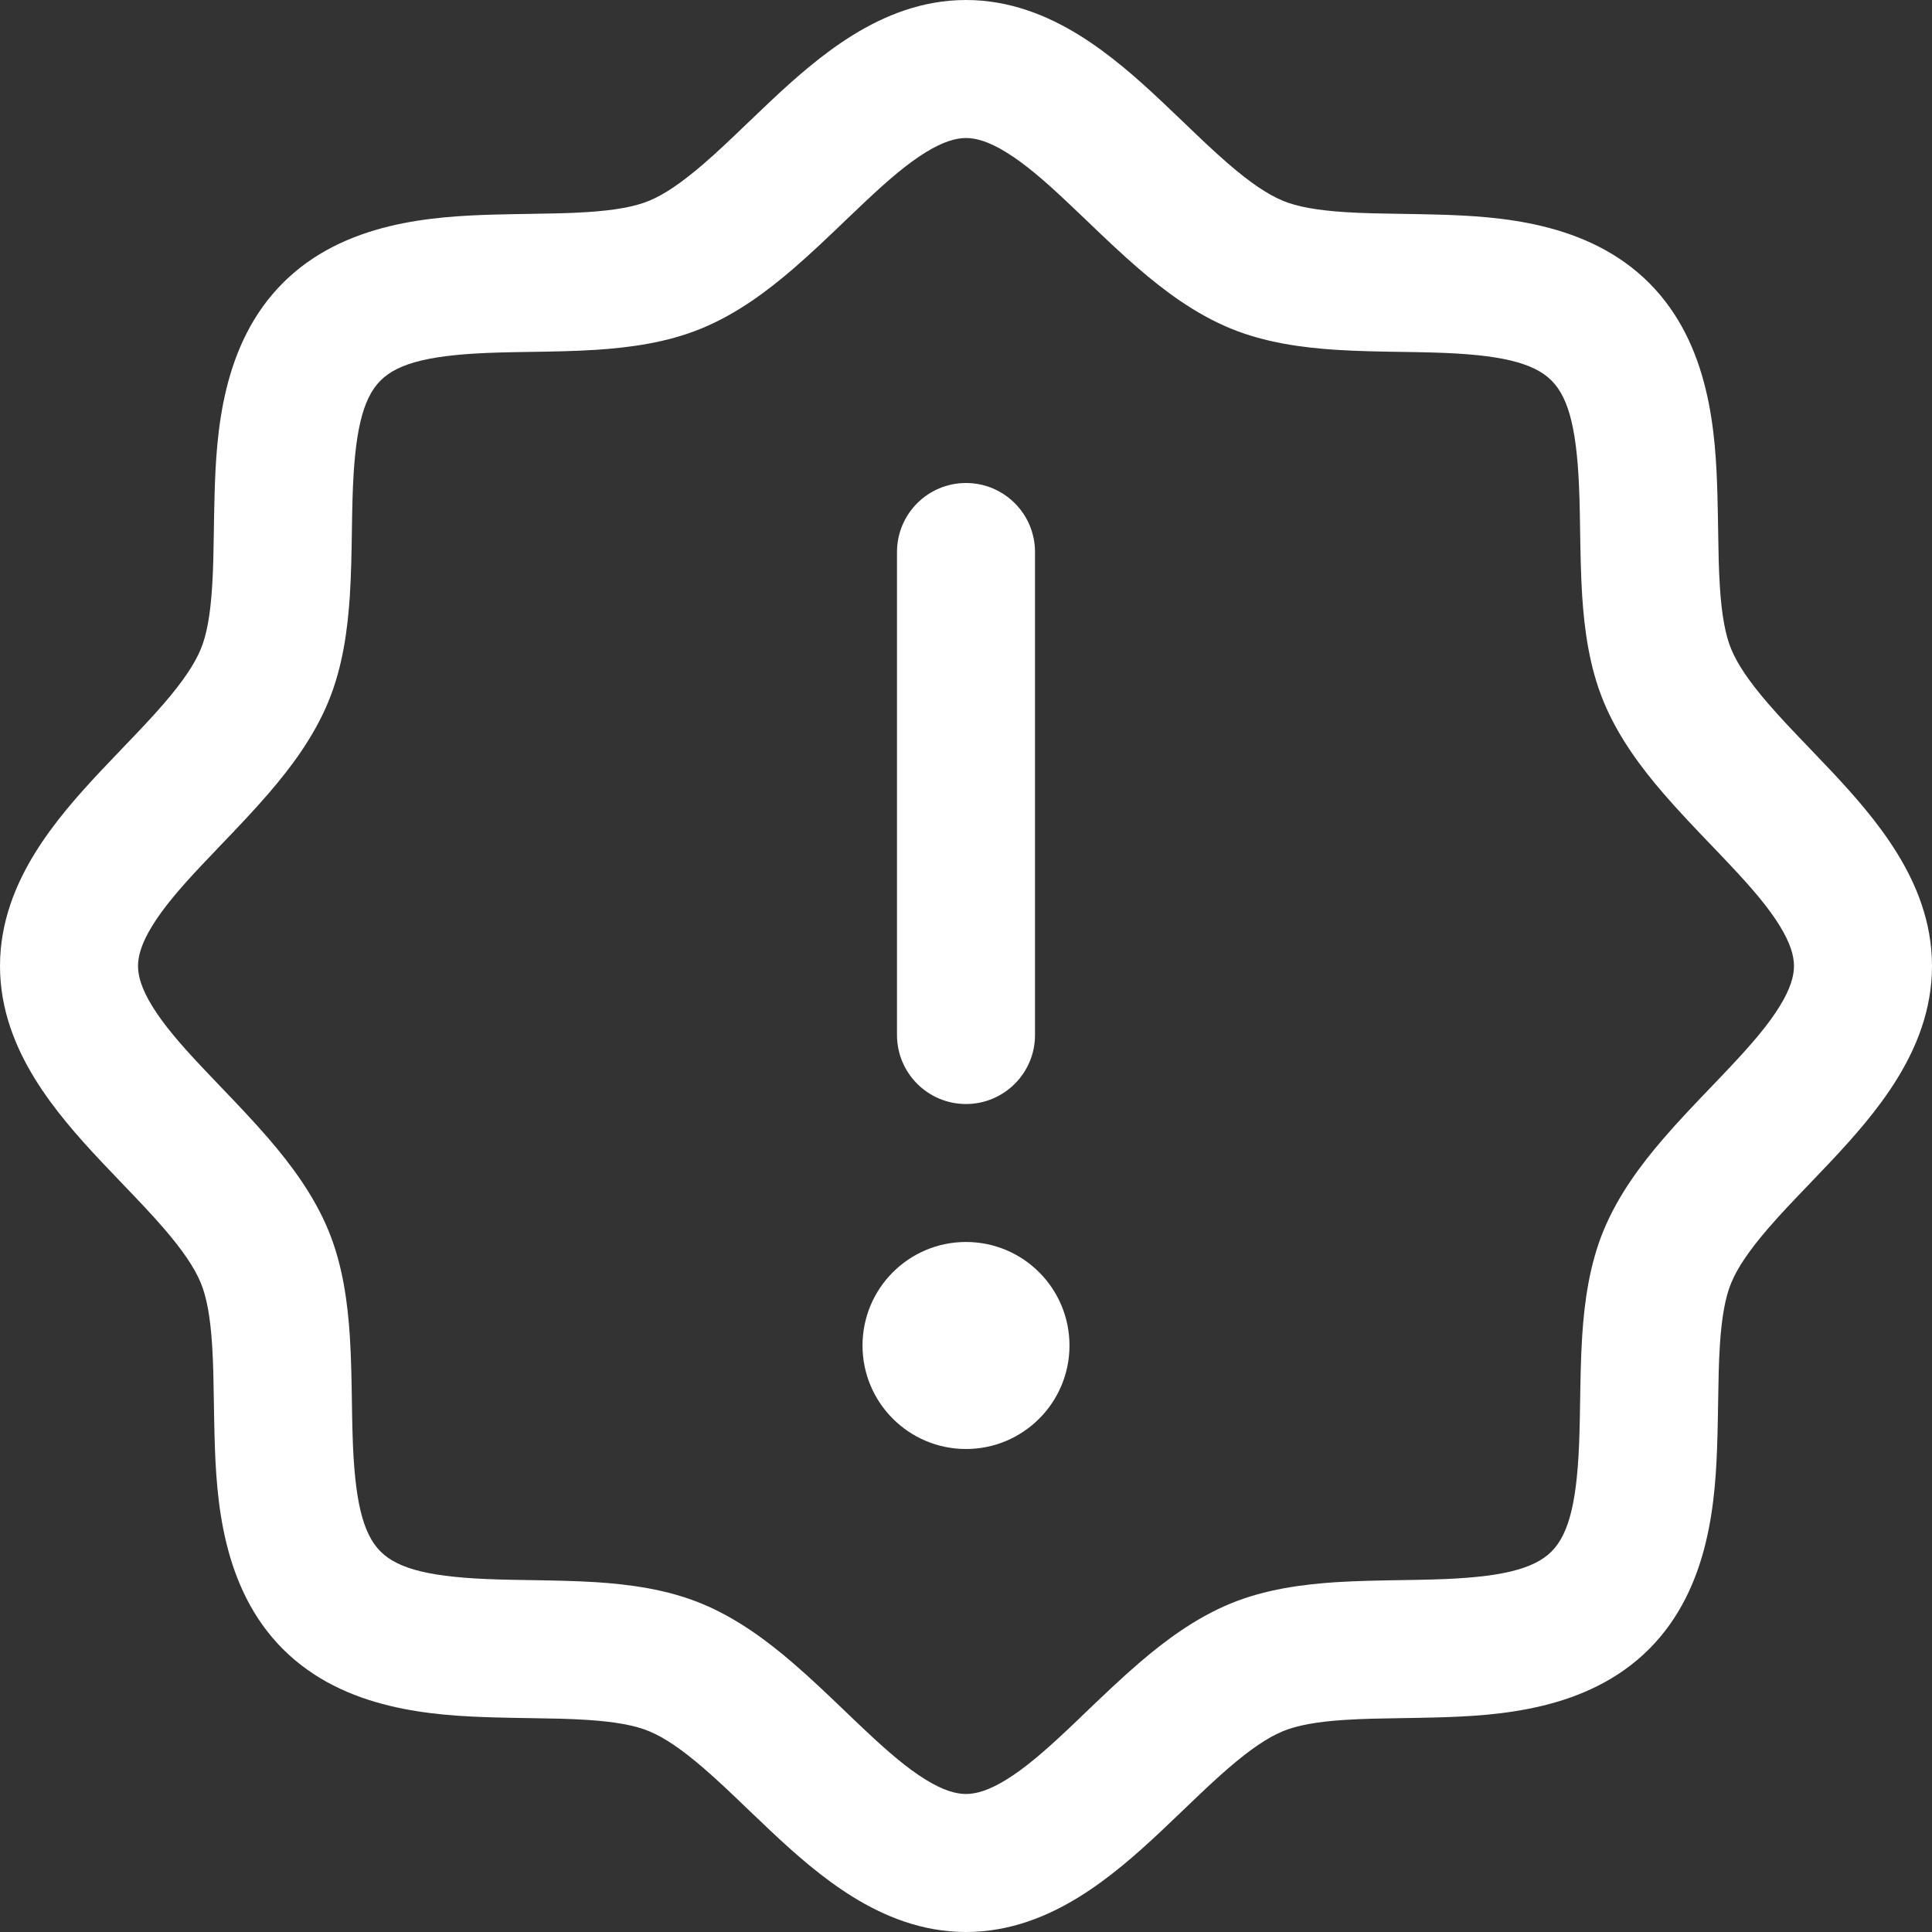 <svg width="32" height="32" viewBox="0 0 32 32" fill="none" xmlns="http://www.w3.org/2000/svg">
<rect x="0" y="0" width="32" height="32" fill="#333333" stroke="none"/>
<path fill-rule="evenodd" clip-rule="evenodd" d="M13.141 4.449C12.717 4.815 12.21 5.196 11.624 5.438C11.047 5.677 10.423 5.758 9.874 5.794C9.516 5.817 9.115 5.824 8.75 5.829C8.576 5.832 8.41 5.834 8.26 5.839C7.16 5.87 6.6 6.005 6.303 6.303C6.005 6.6 5.87 7.16 5.839 8.26C5.834 8.41 5.832 8.576 5.829 8.75C5.824 9.115 5.817 9.516 5.794 9.874C5.758 10.423 5.677 11.047 5.438 11.624C5.196 12.21 4.815 12.717 4.449 13.141C4.197 13.434 3.907 13.737 3.644 14.011C3.535 14.125 3.431 14.234 3.336 14.335C2.982 14.711 2.709 15.03 2.524 15.331C2.343 15.624 2.286 15.835 2.286 16C2.286 16.165 2.343 16.376 2.524 16.669C2.709 16.97 2.982 17.289 3.336 17.665C3.431 17.766 3.535 17.875 3.644 17.989C3.907 18.263 4.197 18.566 4.449 18.859C4.815 19.283 5.196 19.791 5.438 20.376C5.677 20.953 5.758 21.577 5.794 22.126C5.817 22.484 5.824 22.884 5.829 23.25C5.832 23.424 5.834 23.59 5.839 23.74C5.87 24.84 6.005 25.4 6.303 25.698C6.6 25.995 7.16 26.13 8.26 26.161C8.41 26.166 8.576 26.168 8.75 26.171C9.115 26.177 9.516 26.183 9.874 26.206C10.423 26.242 11.047 26.323 11.624 26.562C12.21 26.804 12.717 27.185 13.141 27.551C13.434 27.803 13.737 28.093 14.011 28.356C14.125 28.465 14.234 28.57 14.335 28.664C14.711 29.018 15.03 29.291 15.331 29.476C15.624 29.657 15.835 29.714 16 29.714C16.165 29.714 16.376 29.657 16.669 29.476C16.97 29.291 17.289 29.018 17.665 28.664C17.766 28.57 17.875 28.465 17.988 28.356C18.263 28.093 18.566 27.803 18.859 27.551C19.283 27.185 19.791 26.804 20.376 26.562C20.953 26.323 21.577 26.242 22.126 26.206C22.484 26.183 22.884 26.177 23.25 26.171C23.424 26.168 23.59 26.166 23.74 26.161C24.84 26.13 25.4 25.995 25.698 25.698C25.995 25.4 26.13 24.84 26.161 23.74C26.166 23.59 26.168 23.424 26.171 23.25C26.177 22.884 26.183 22.484 26.206 22.126C26.242 21.577 26.323 20.953 26.562 20.376C26.804 19.791 27.185 19.283 27.551 18.859C27.803 18.566 28.093 18.263 28.356 17.989C28.465 17.875 28.57 17.766 28.664 17.665C29.018 17.289 29.291 16.97 29.476 16.669C29.657 16.376 29.714 16.166 29.714 16C29.714 15.835 29.657 15.624 29.476 15.331C29.291 15.03 29.018 14.711 28.664 14.335C28.57 14.234 28.465 14.125 28.356 14.011C28.093 13.737 27.803 13.434 27.551 13.141C27.185 12.717 26.804 12.21 26.562 11.624C26.323 11.047 26.242 10.423 26.206 9.874C26.183 9.516 26.177 9.115 26.171 8.75C26.168 8.576 26.166 8.41 26.161 8.26C26.13 7.16 25.995 6.6 25.698 6.303C25.4 6.005 24.84 5.87 23.74 5.839C23.59 5.834 23.424 5.832 23.25 5.829C22.884 5.824 22.484 5.817 22.126 5.794C21.577 5.758 20.953 5.677 20.376 5.438L20.813 4.382L20.376 5.438C19.791 5.196 19.283 4.815 18.859 4.449C18.566 4.197 18.263 3.907 17.989 3.644C17.875 3.535 17.766 3.431 17.665 3.336C17.289 2.982 16.97 2.709 16.669 2.524C16.376 2.343 16.166 2.286 16 2.286C15.835 2.286 15.624 2.343 15.331 2.524C15.03 2.709 14.711 2.982 14.335 3.336C14.234 3.431 14.125 3.535 14.011 3.644C13.737 3.907 13.434 4.197 13.141 4.449ZM14.13 0.579C14.645 0.261 15.272 0 16 0C16.728 0 17.355 0.261 17.87 0.579C18.378 0.892 18.836 1.299 19.23 1.669C19.37 1.801 19.5 1.926 19.625 2.045C19.877 2.287 20.105 2.506 20.351 2.718C20.706 3.024 20.997 3.222 21.25 3.326C21.481 3.422 21.809 3.483 22.274 3.513C22.58 3.533 22.875 3.537 23.2 3.542C23.389 3.545 23.587 3.548 23.805 3.554C24.819 3.583 26.296 3.669 27.314 4.686C28.331 5.704 28.417 7.181 28.446 8.195C28.452 8.412 28.455 8.611 28.458 8.8C28.463 9.125 28.467 9.42 28.487 9.726C28.517 10.191 28.578 10.519 28.674 10.75L27.618 11.187L28.674 10.75C28.778 11.004 28.976 11.294 29.282 11.649C29.494 11.895 29.713 12.123 29.955 12.375C30.074 12.5 30.199 12.63 30.331 12.77C30.701 13.164 31.108 13.622 31.421 14.13C31.739 14.645 32 15.272 32 16C32 16.728 31.739 17.355 31.421 17.87C31.108 18.378 30.701 18.836 30.331 19.23C30.199 19.37 30.074 19.5 29.955 19.625C29.713 19.877 29.494 20.105 29.282 20.351C28.976 20.706 28.778 20.997 28.674 21.25C28.578 21.481 28.517 21.809 28.487 22.274C28.467 22.58 28.463 22.875 28.458 23.2C28.455 23.389 28.452 23.587 28.446 23.805C28.417 24.819 28.331 26.296 27.314 27.314C26.296 28.331 24.819 28.417 23.805 28.446C23.587 28.452 23.389 28.455 23.2 28.458C22.875 28.463 22.58 28.467 22.274 28.487C21.809 28.517 21.481 28.578 21.25 28.674C20.997 28.778 20.706 28.976 20.351 29.282C20.105 29.494 19.877 29.713 19.625 29.955C19.5 30.074 19.37 30.199 19.23 30.331C18.836 30.701 18.378 31.108 17.87 31.421C17.355 31.739 16.728 32 16 32C15.272 32 14.645 31.739 14.13 31.421C13.622 31.108 13.164 30.701 12.77 30.331C12.63 30.199 12.5 30.074 12.375 29.955C12.123 29.713 11.895 29.494 11.649 29.282C11.294 28.976 11.003 28.778 10.75 28.674C10.519 28.578 10.191 28.517 9.726 28.487C9.42 28.467 9.125 28.463 8.8 28.458C8.611 28.455 8.412 28.452 8.195 28.446C7.181 28.417 5.704 28.331 4.686 27.314C3.669 26.296 3.583 24.819 3.554 23.805C3.548 23.587 3.545 23.389 3.542 23.2C3.537 22.875 3.533 22.58 3.513 22.274C3.483 21.809 3.422 21.481 3.326 21.25C3.222 20.997 3.024 20.706 2.718 20.351C2.506 20.105 2.287 19.877 2.045 19.625C1.926 19.5 1.801 19.37 1.669 19.23C1.299 18.836 0.892 18.378 0.579 17.87C0.261 17.355 0 16.728 0 16C0 15.272 0.261 14.645 0.579 14.13C0.892 13.622 1.299 13.164 1.669 12.77C1.801 12.63 1.926 12.5 2.045 12.375C2.287 12.123 2.506 11.895 2.718 11.649C3.024 11.294 3.222 11.003 3.326 10.75C3.422 10.519 3.483 10.191 3.513 9.726C3.533 9.42 3.537 9.125 3.542 8.8C3.545 8.611 3.548 8.412 3.554 8.195C3.583 7.181 3.669 5.704 4.686 4.686C5.704 3.669 7.181 3.583 8.195 3.554C8.412 3.548 8.611 3.545 8.8 3.542C9.125 3.537 9.42 3.533 9.726 3.513C10.191 3.483 10.519 3.422 10.75 3.326L11.187 4.382L10.75 3.326C11.004 3.222 11.294 3.024 11.649 2.718C11.895 2.506 12.123 2.287 12.375 2.045C12.5 1.926 12.63 1.801 12.77 1.669C13.164 1.299 13.622 0.892 14.13 0.579Z" fill="white"/>
<path fill-rule="evenodd" clip-rule="evenodd" d="M16 8C16.631 8 17.143 8.512 17.143 9.143V17.143C17.143 17.774 16.631 18.286 16 18.286C15.369 18.286 14.857 17.774 14.857 17.143V9.143C14.857 8.512 15.369 8 16 8Z" fill="white"/>
<path d="M16 24C16.947 24 17.714 23.232 17.714 22.286C17.714 21.339 16.947 20.571 16 20.571C15.053 20.571 14.286 21.339 14.286 22.286C14.286 23.232 15.053 24 16 24Z" fill="white"/>
</svg>
